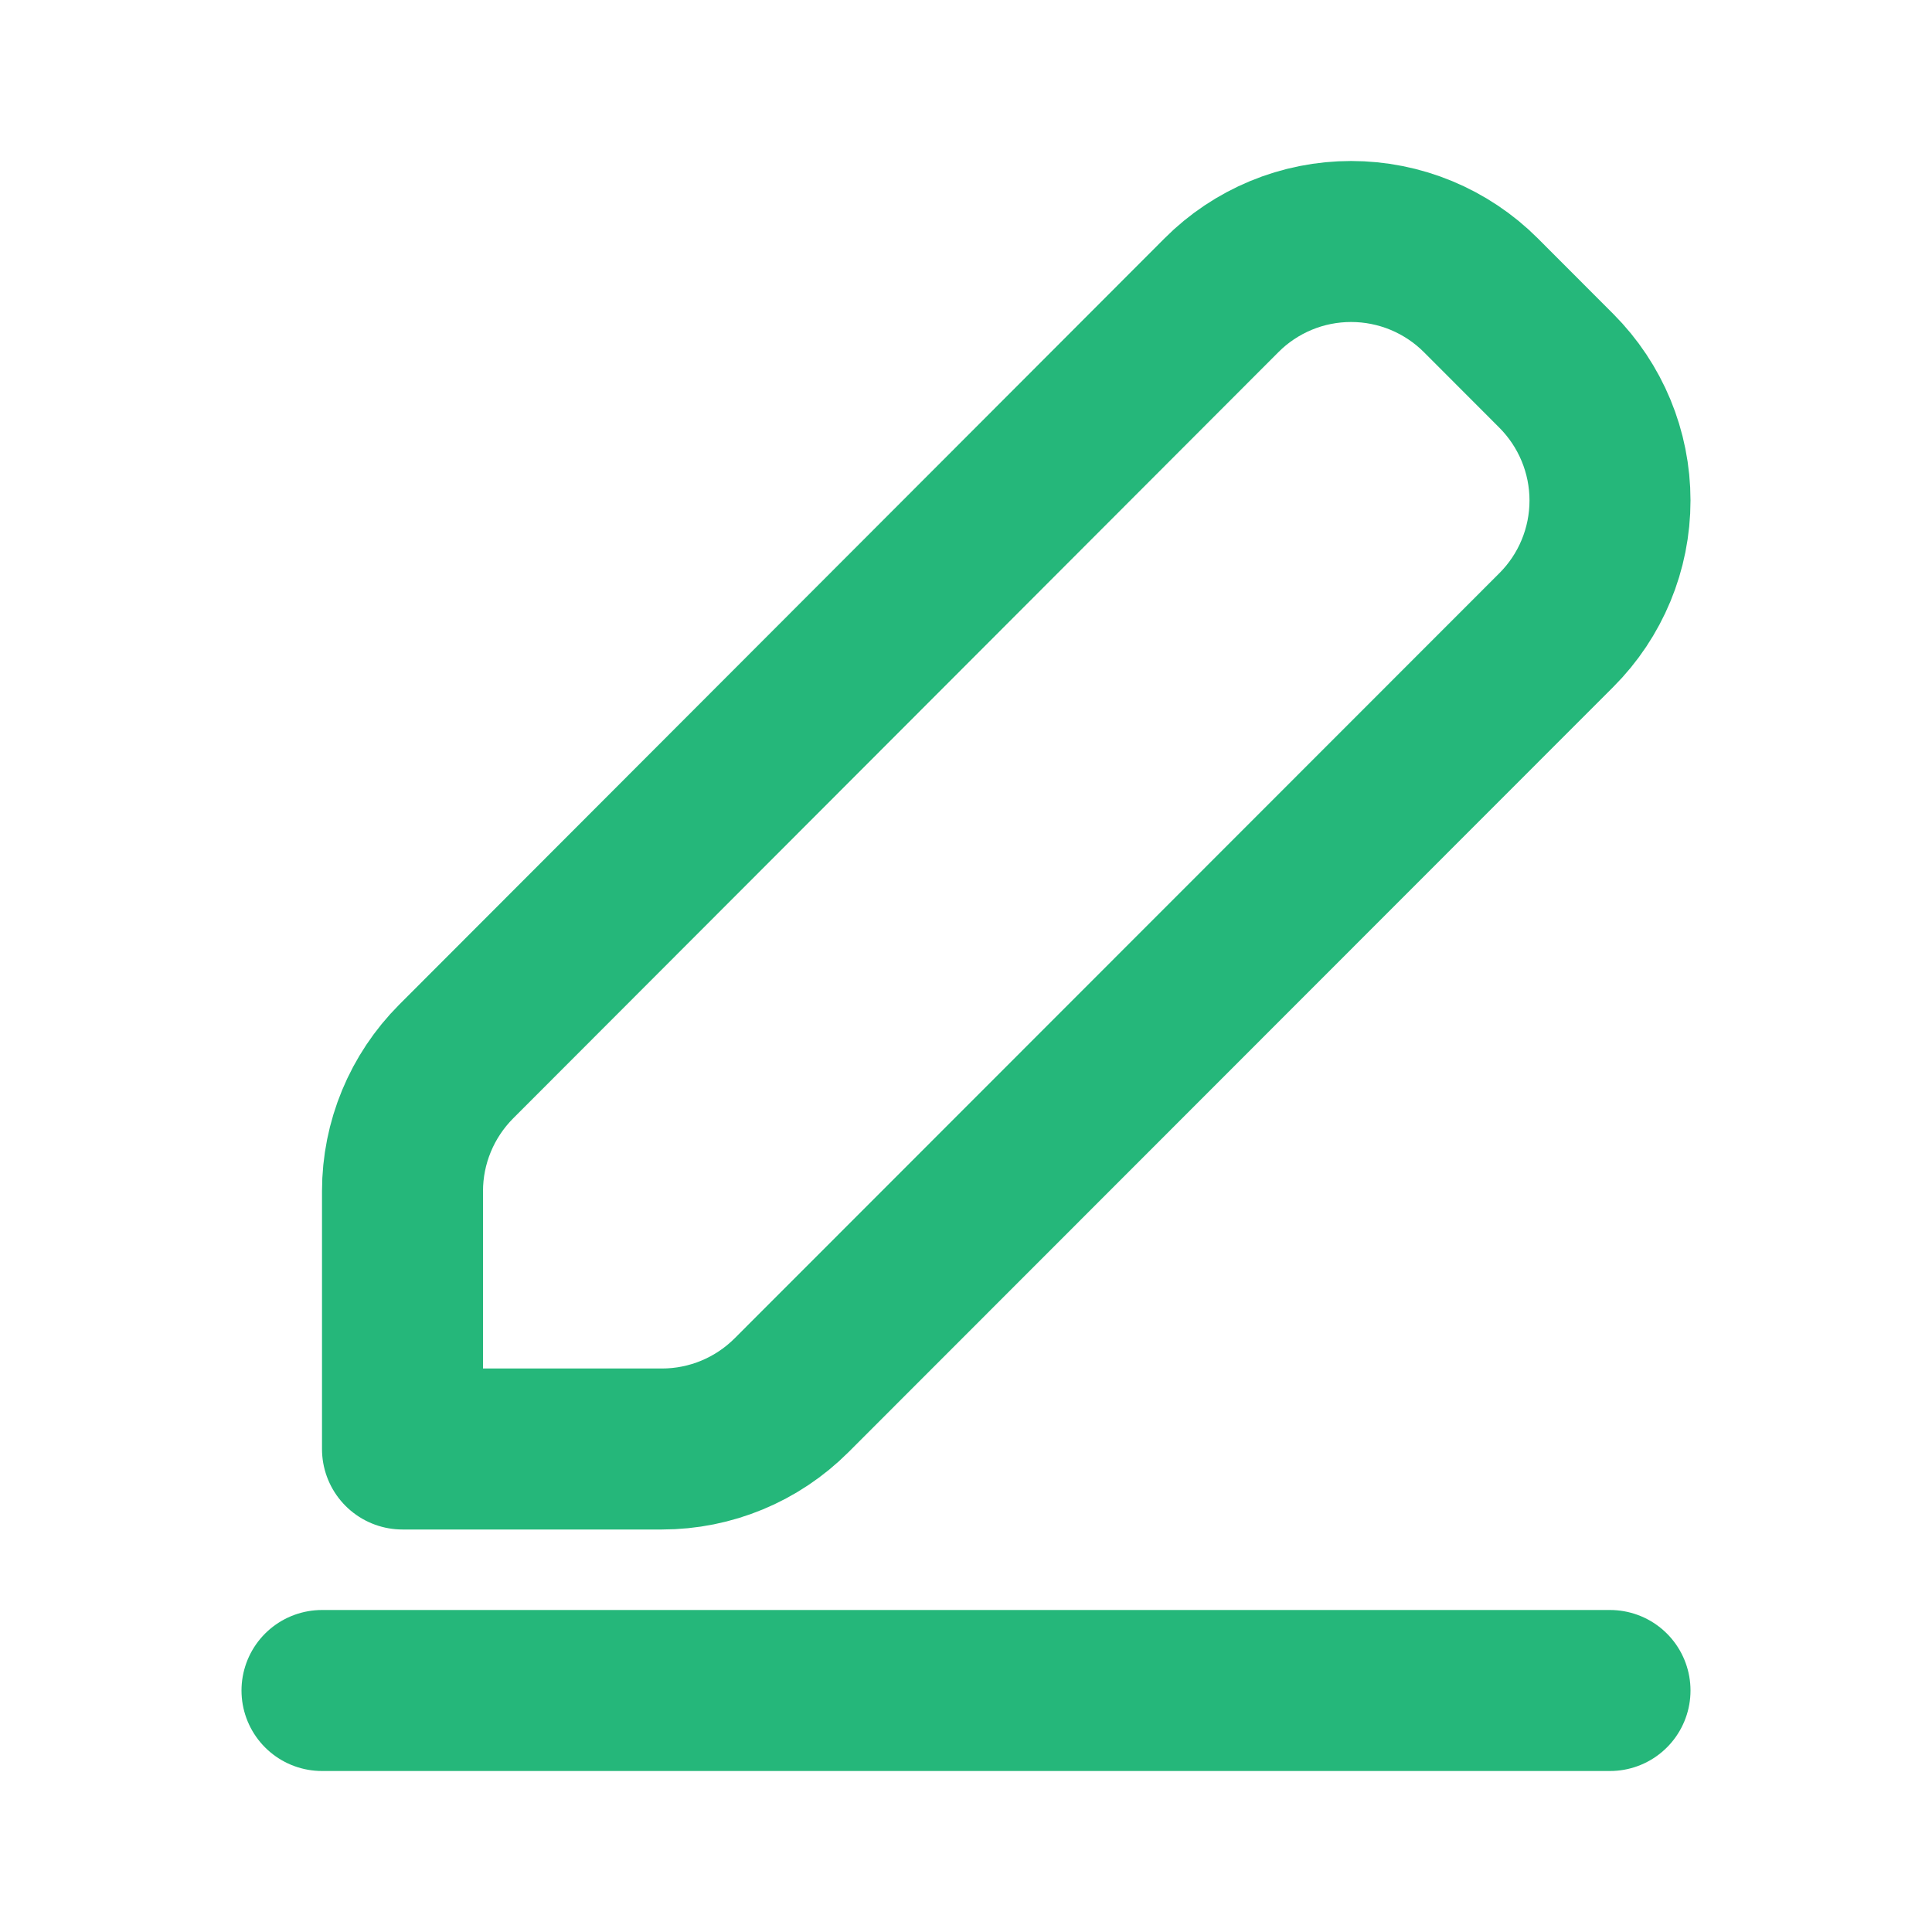 <svg width="18" height="18" viewBox="0 0 18 18" fill="none" xmlns="http://www.w3.org/2000/svg">
<path d="M3 15.75H15M4.25 9.89C3.93 10.211 3.75 10.645 3.75 11.098V13.5H6.167C6.62 13.5 7.054 13.32 7.375 12.999L14.5 5.87C14.82 5.55 15 5.116 15 4.663C15 4.21 14.82 3.776 14.5 3.455L13.796 2.75C13.638 2.592 13.449 2.466 13.242 2.38C13.034 2.294 12.812 2.25 12.588 2.25C12.363 2.25 12.141 2.294 11.934 2.38C11.727 2.466 11.538 2.592 11.38 2.751L4.25 9.89Z" stroke="#25B77A" stroke-width="1.5" stroke-linecap="round" stroke-linejoin="round"/>
</svg>

